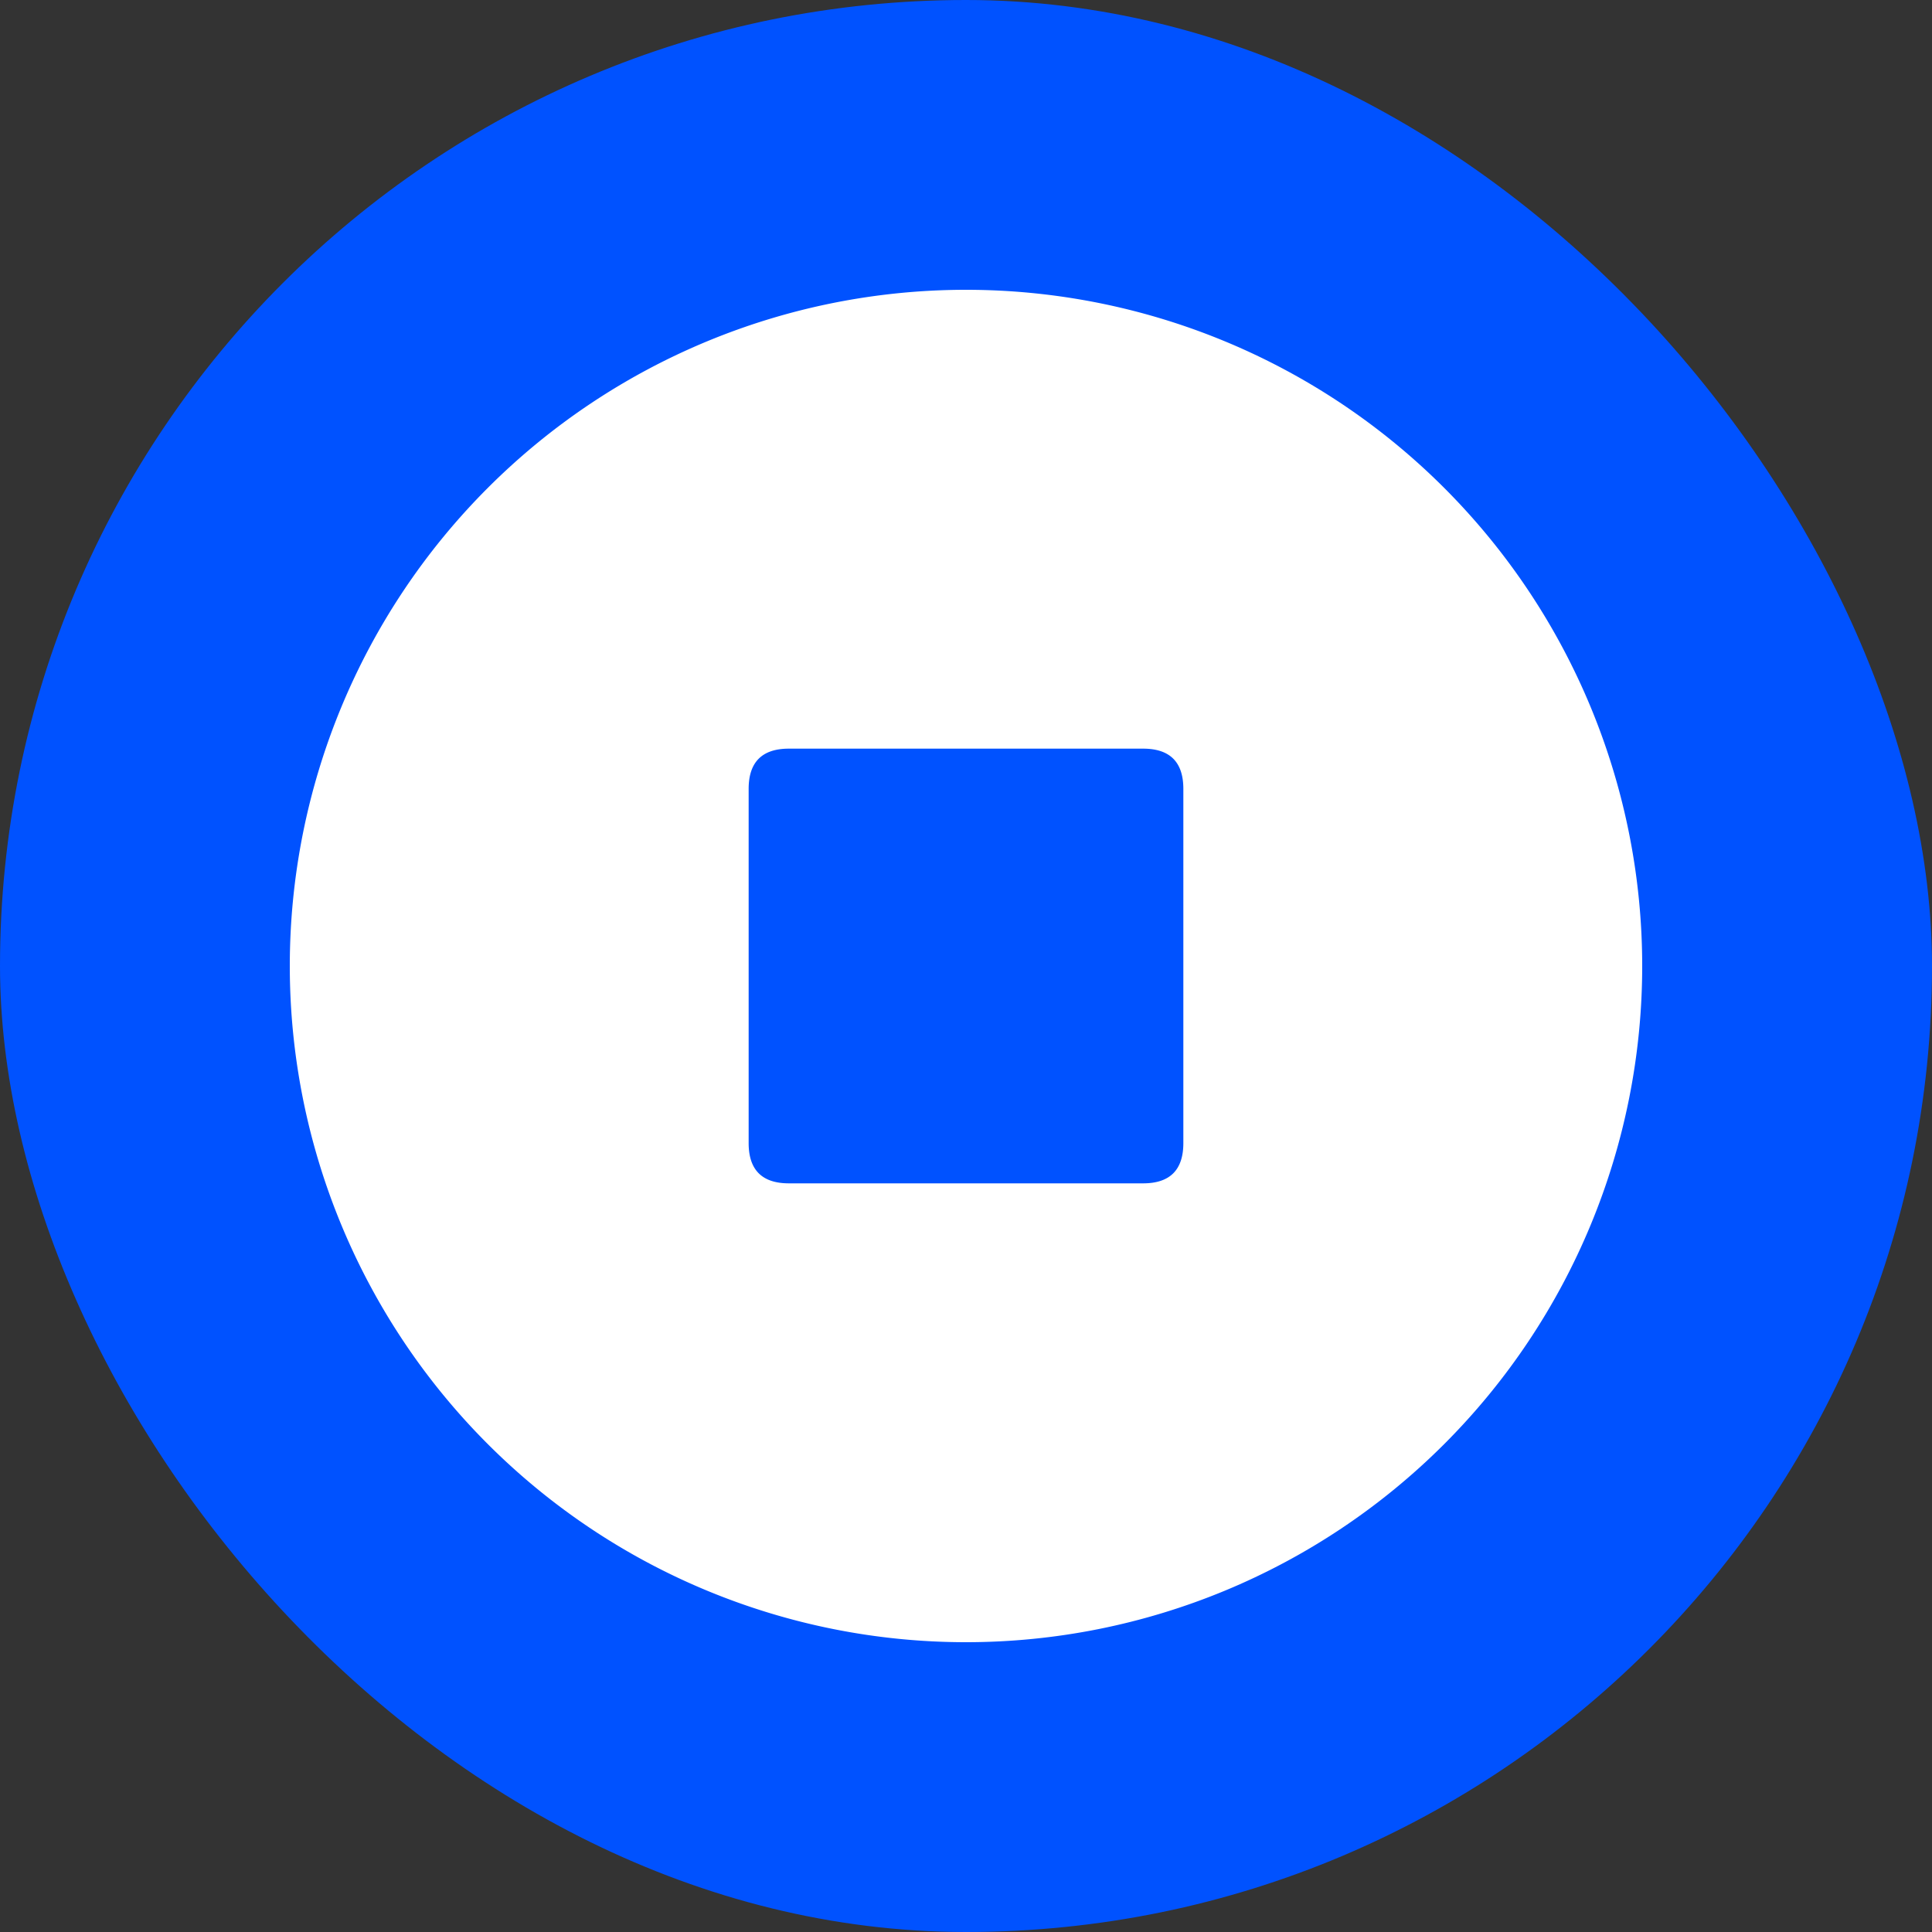 <svg fill="none" xmlns="http://www.w3.org/2000/svg" viewBox="0 0 24 24"><rect x="0" y="0" width="24" height="24" fill="#333333" stroke="none"/><g clip-path="url(#a)"><rect width="24" height="24" rx="12" fill="#0052FF"/><path fill-rule="evenodd" clip-rule="evenodd" d="M3.6 12a8.4 8.4 0 1 0 16.8 0 8.4 8.4 0 0 0-16.8 0m6.2-2.7q-.5 0-.5.5v4.4q0 .5.5.5h4.4q.5 0 .5-.5V9.8q0-.5-.5-.5z" fill="#fff"/></g><defs><clipPath id="a"><path fill="#fff" d="M0 0h24v24H0z"/></clipPath></defs></svg>